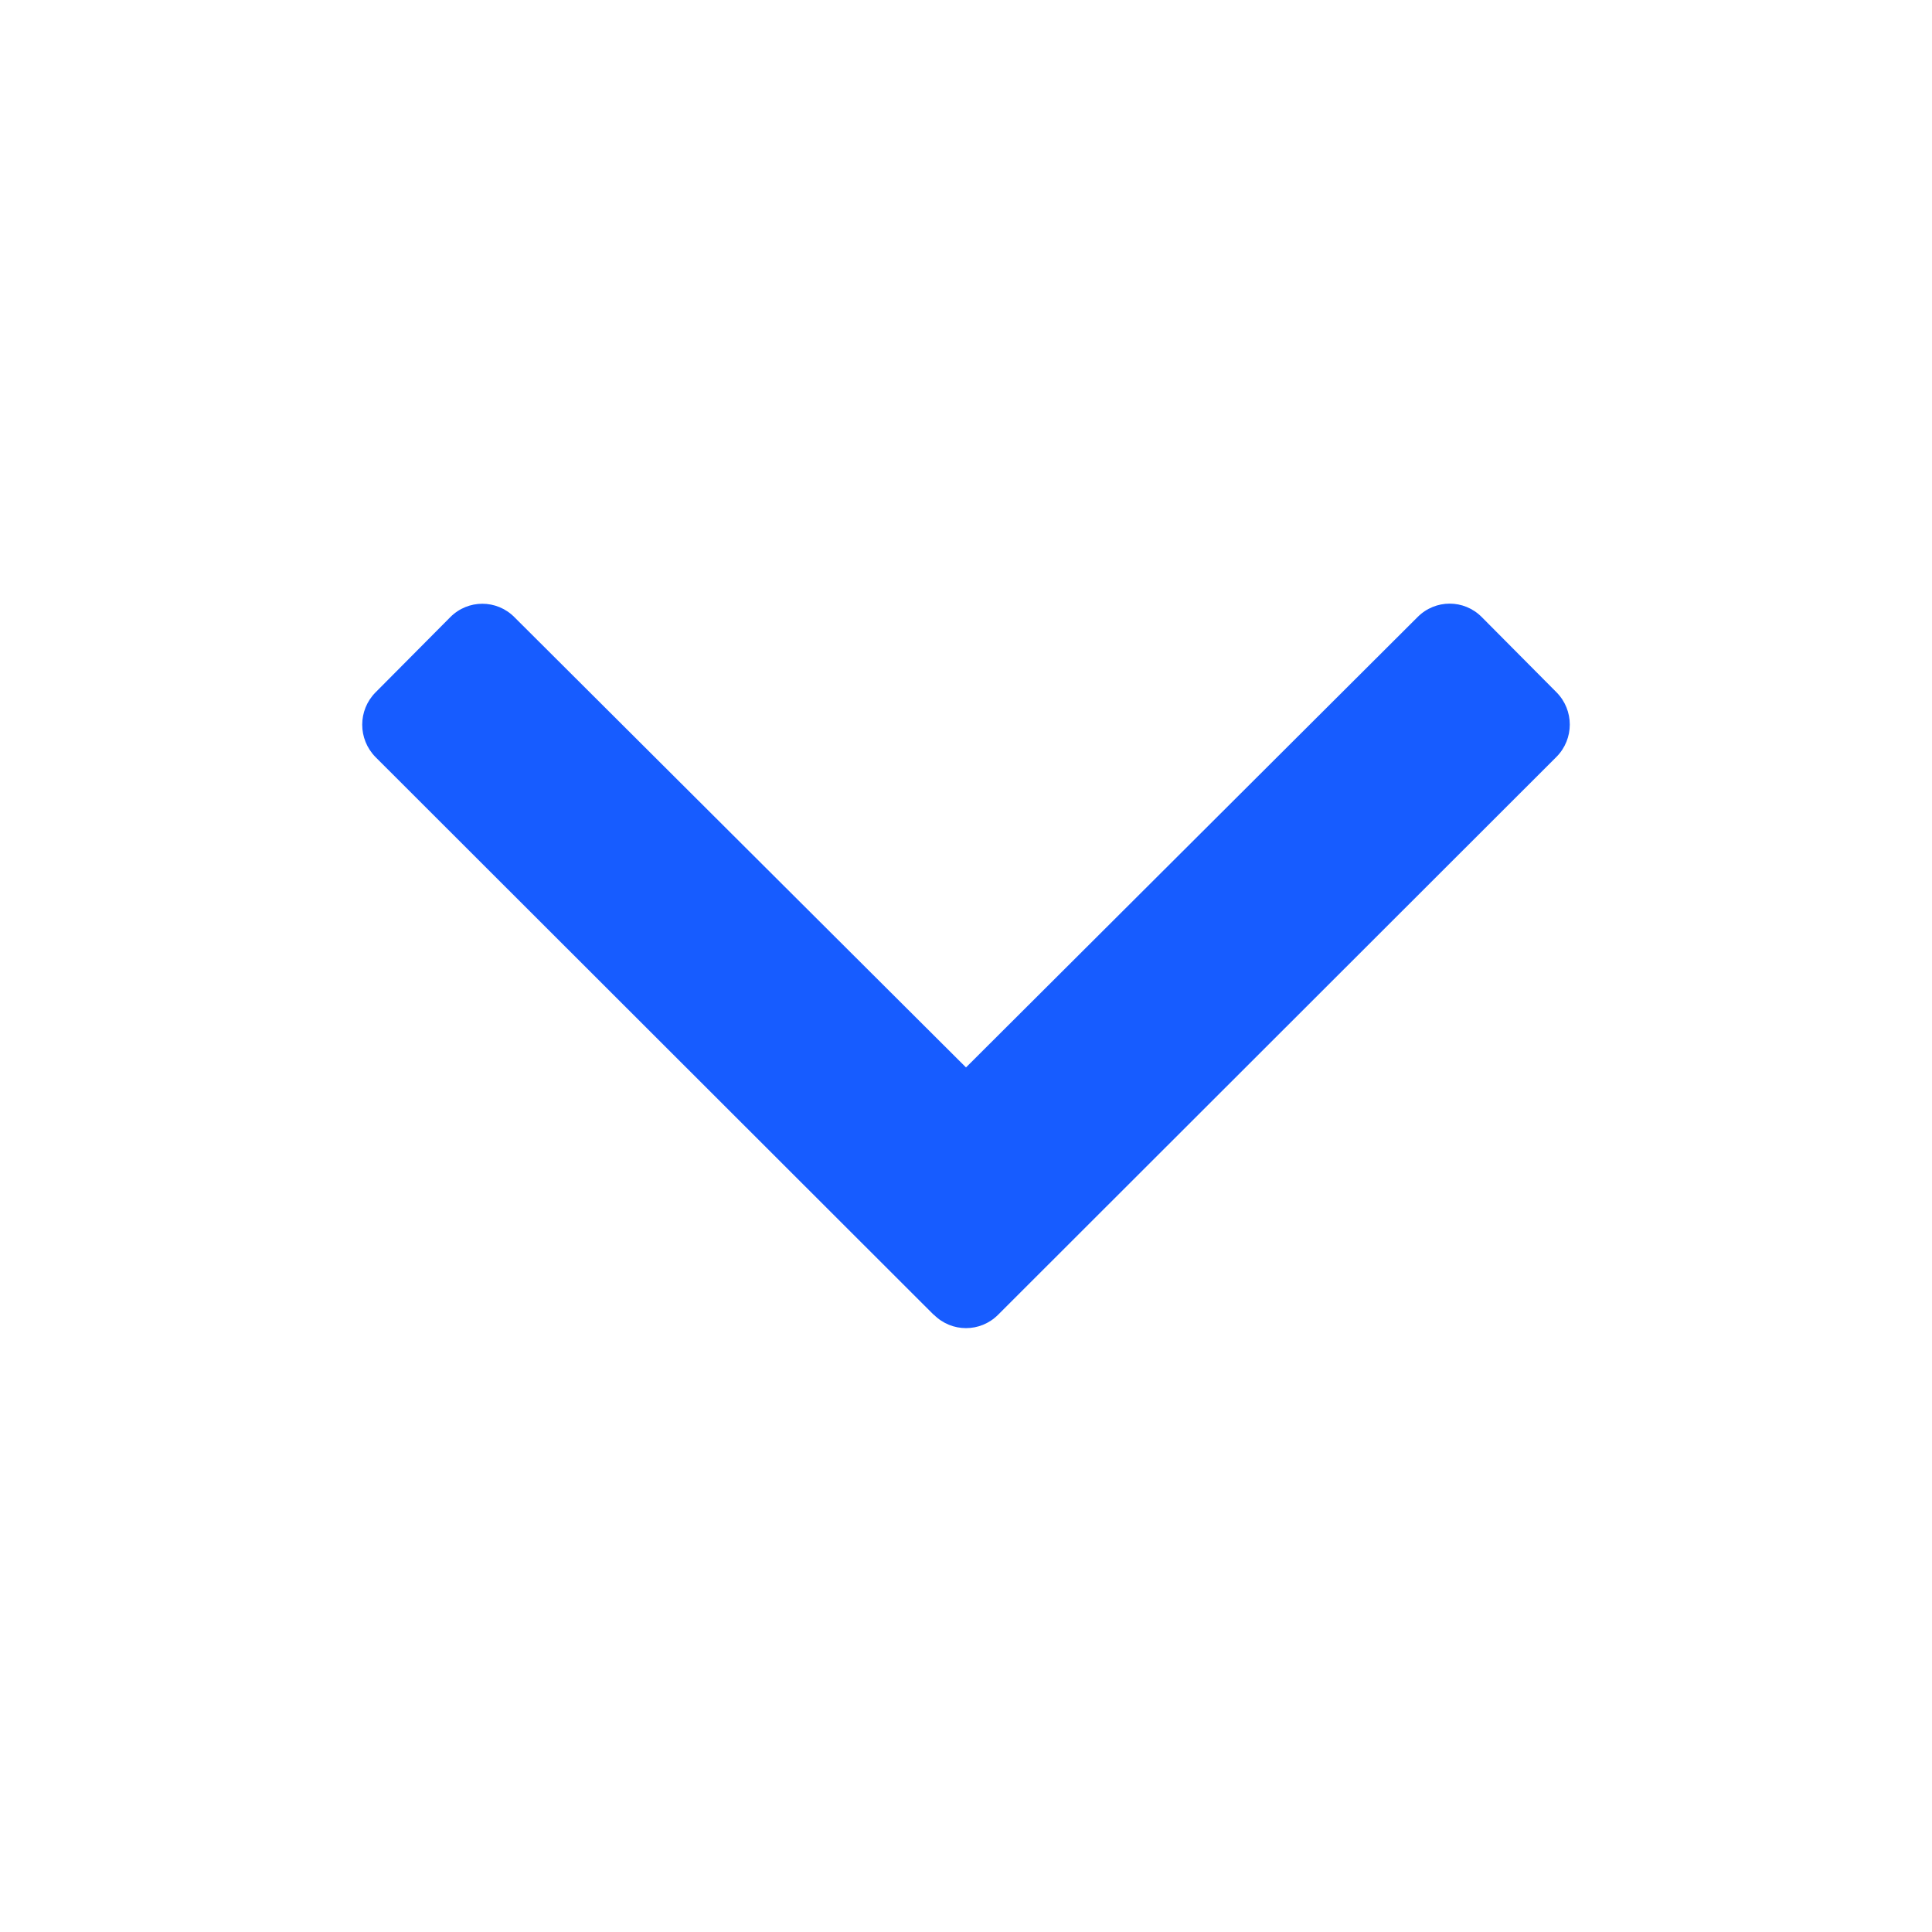<svg xmlns="http://www.w3.org/2000/svg" width="16" height="16" viewBox="0 0 16 16">
    <path fill="#175cff" d="M7.734 10.89L3.11 6.27c-.147-.149-.147-.388 0-.536l.619-.623c.147-.148.384-.148.531 0L8 8.84l3.74-3.73c.147-.148.384-.148.531 0l.619.623c.147.148.147.387 0 .535l-4.624 4.62c-.147.148-.385.148-.532 0z"/>
</svg>
